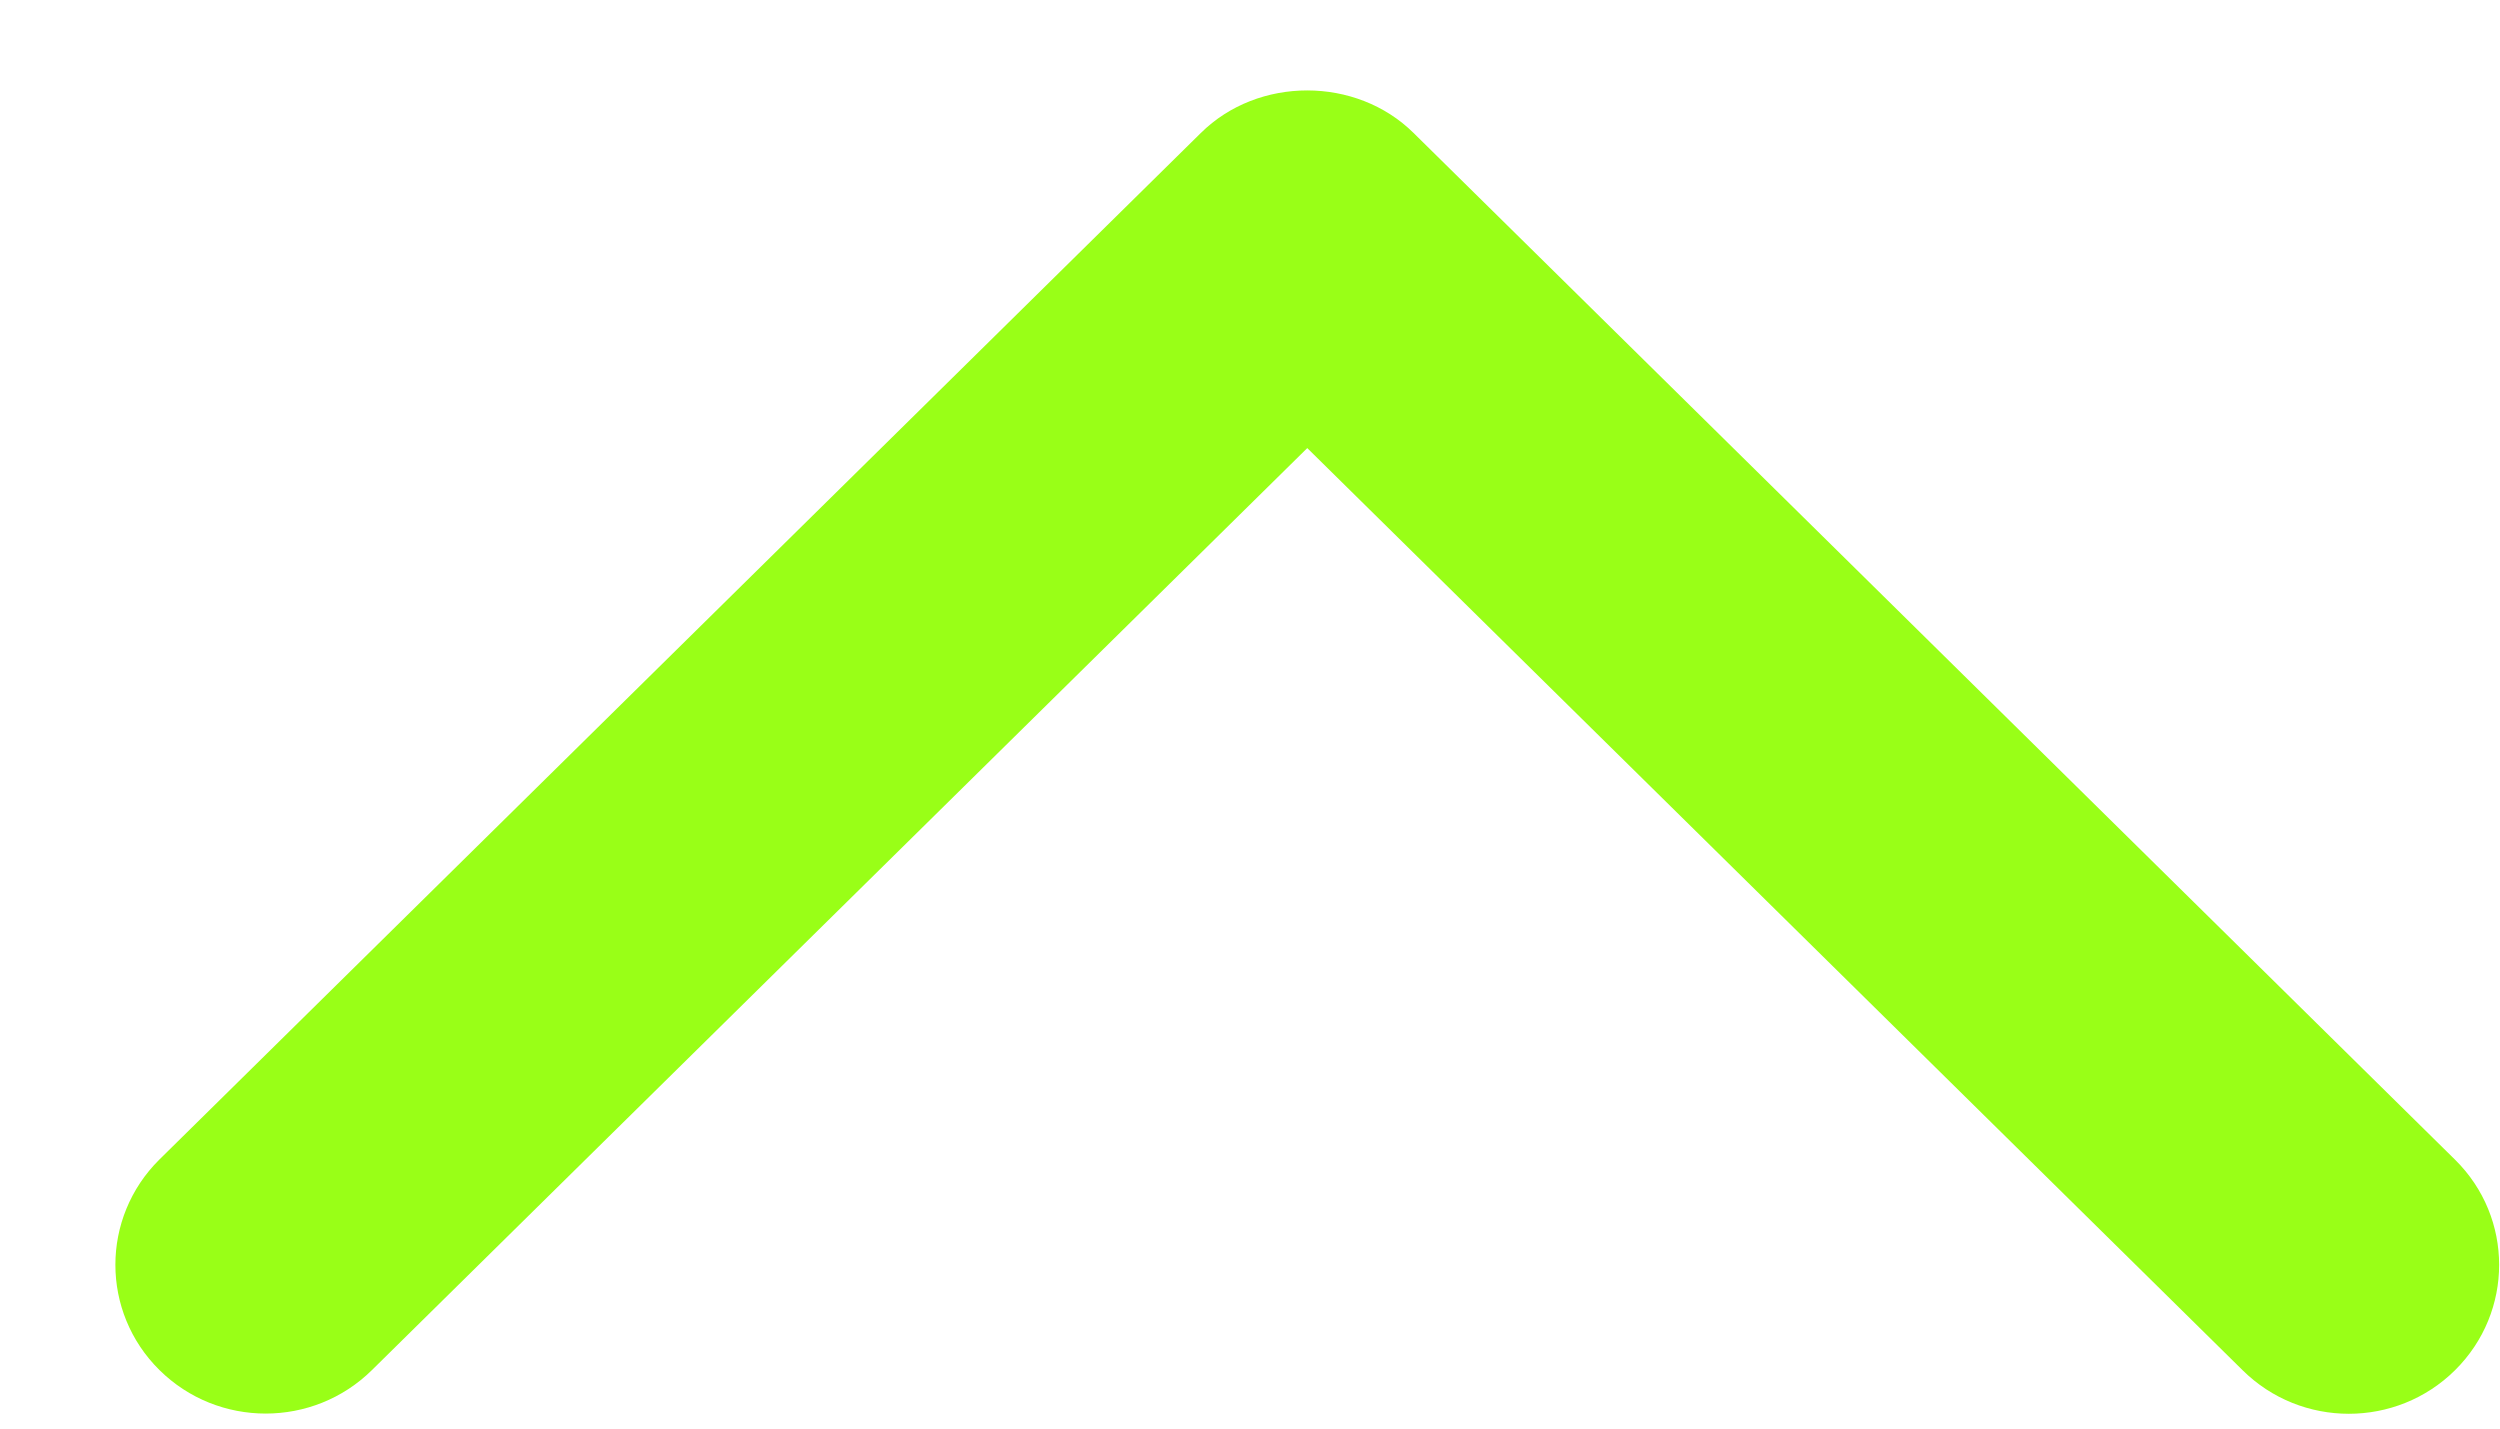 <svg width="21" height="12" viewBox="0 0 21 12" fill="none" xmlns="http://www.w3.org/2000/svg">
<path d="M11.874 1.117C11.393 0.641 10.569 0.64 10.087 1.117L1.339 9.74C0.846 10.229 0.846 11.02 1.339 11.508C1.832 11.996 2.631 11.996 3.125 11.508L10.981 3.764L18.837 11.509C19.33 11.998 20.13 11.998 20.623 11.509C21.116 11.02 21.116 10.229 20.623 9.742L11.874 1.117Z" fill="#99FF17"/>
</svg>
